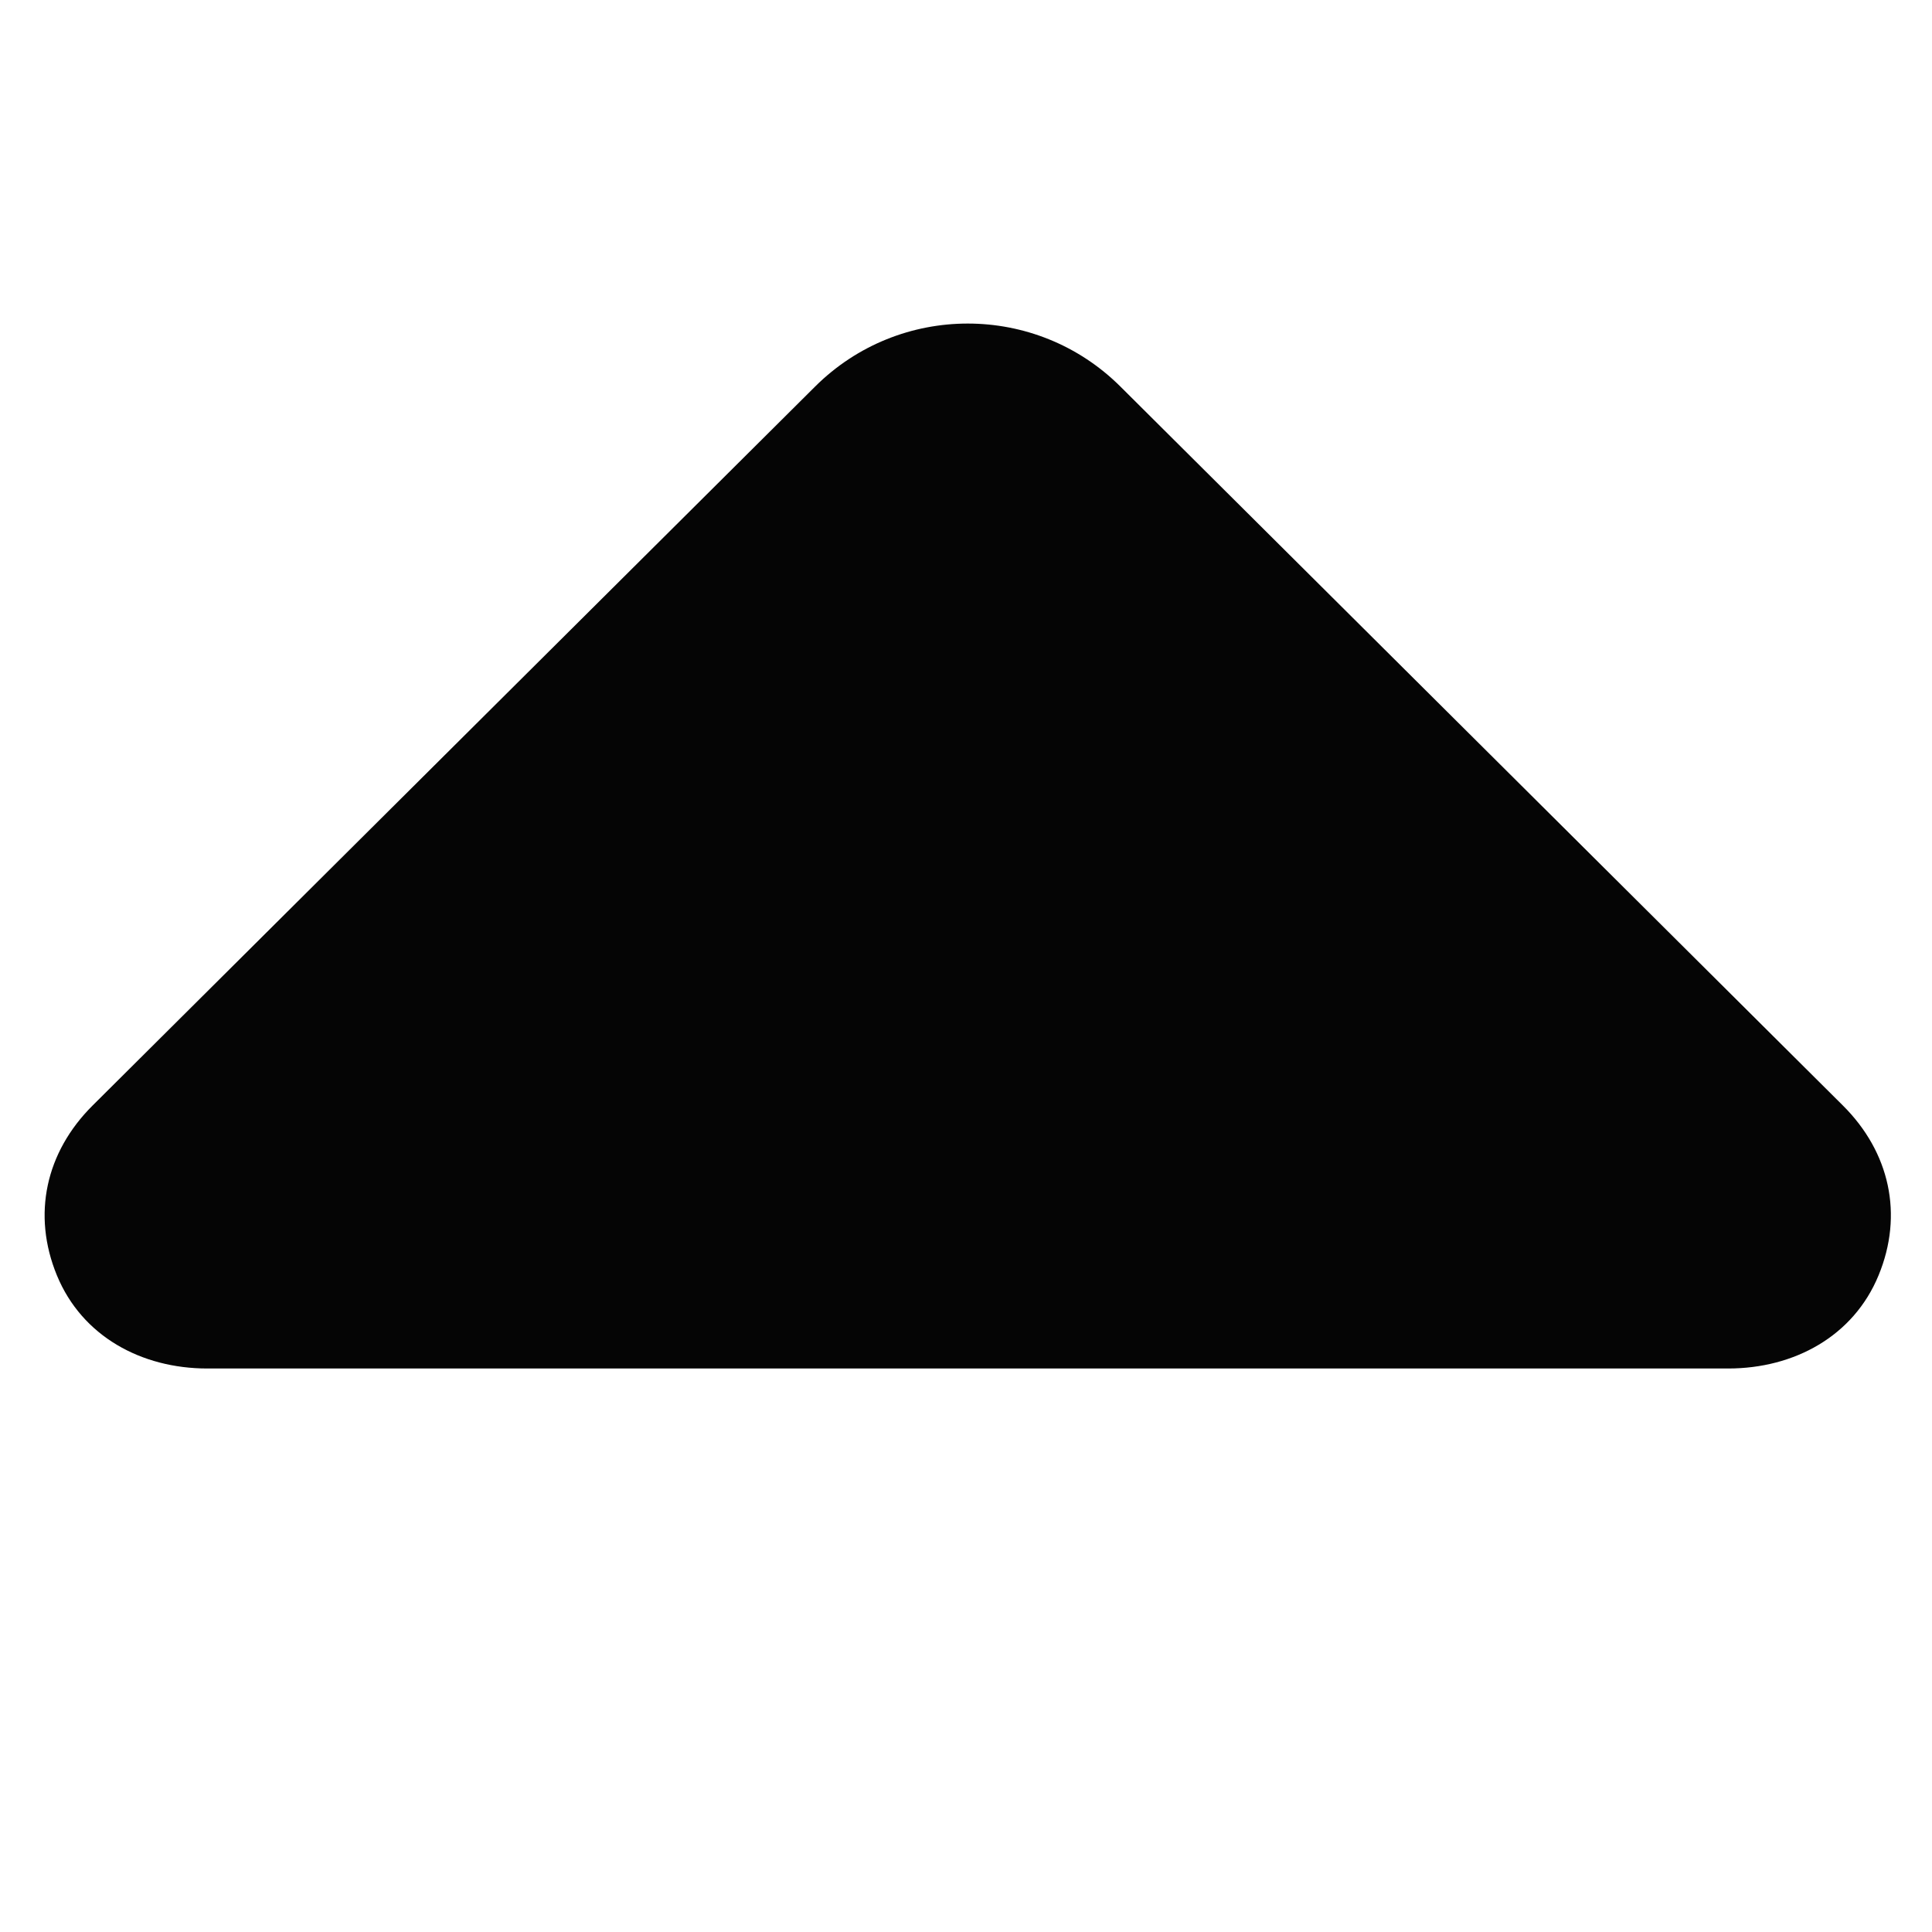 <?xml version="1.0" encoding="utf-8"?>
<!-- Generator: Adobe Illustrator 16.0.0, SVG Export Plug-In . SVG Version: 6.00 Build 0)  -->
<!DOCTYPE svg PUBLIC "-//W3C//DTD SVG 1.1//EN" "http://www.w3.org/Graphics/SVG/1.1/DTD/svg11.dtd">
<svg version="1.1" id="Layer_1" xmlns="http://www.w3.org/2000/svg" xmlns:xlink="http://www.w3.org/1999/xlink" x="0px" y="0px"
	 width="48px" height="48px" viewBox="0 0 48 48" enable-background="new 0 0 48 48" xml:space="preserve">
<path fill="#050505" d="M45.788,27.468L27.836,9.604c-2.097-2.087-5.488-2.087-7.585,0L2.299,27.468
	c-1.16,1.155-1.509,2.707-0.884,4.221C2.039,33.201,3.514,34,5.15,34h37.786c1.637,0,3.112-0.799,3.736-2.313
	C47.297,30.175,46.948,28.623,45.788,27.468z"/>
</svg>
